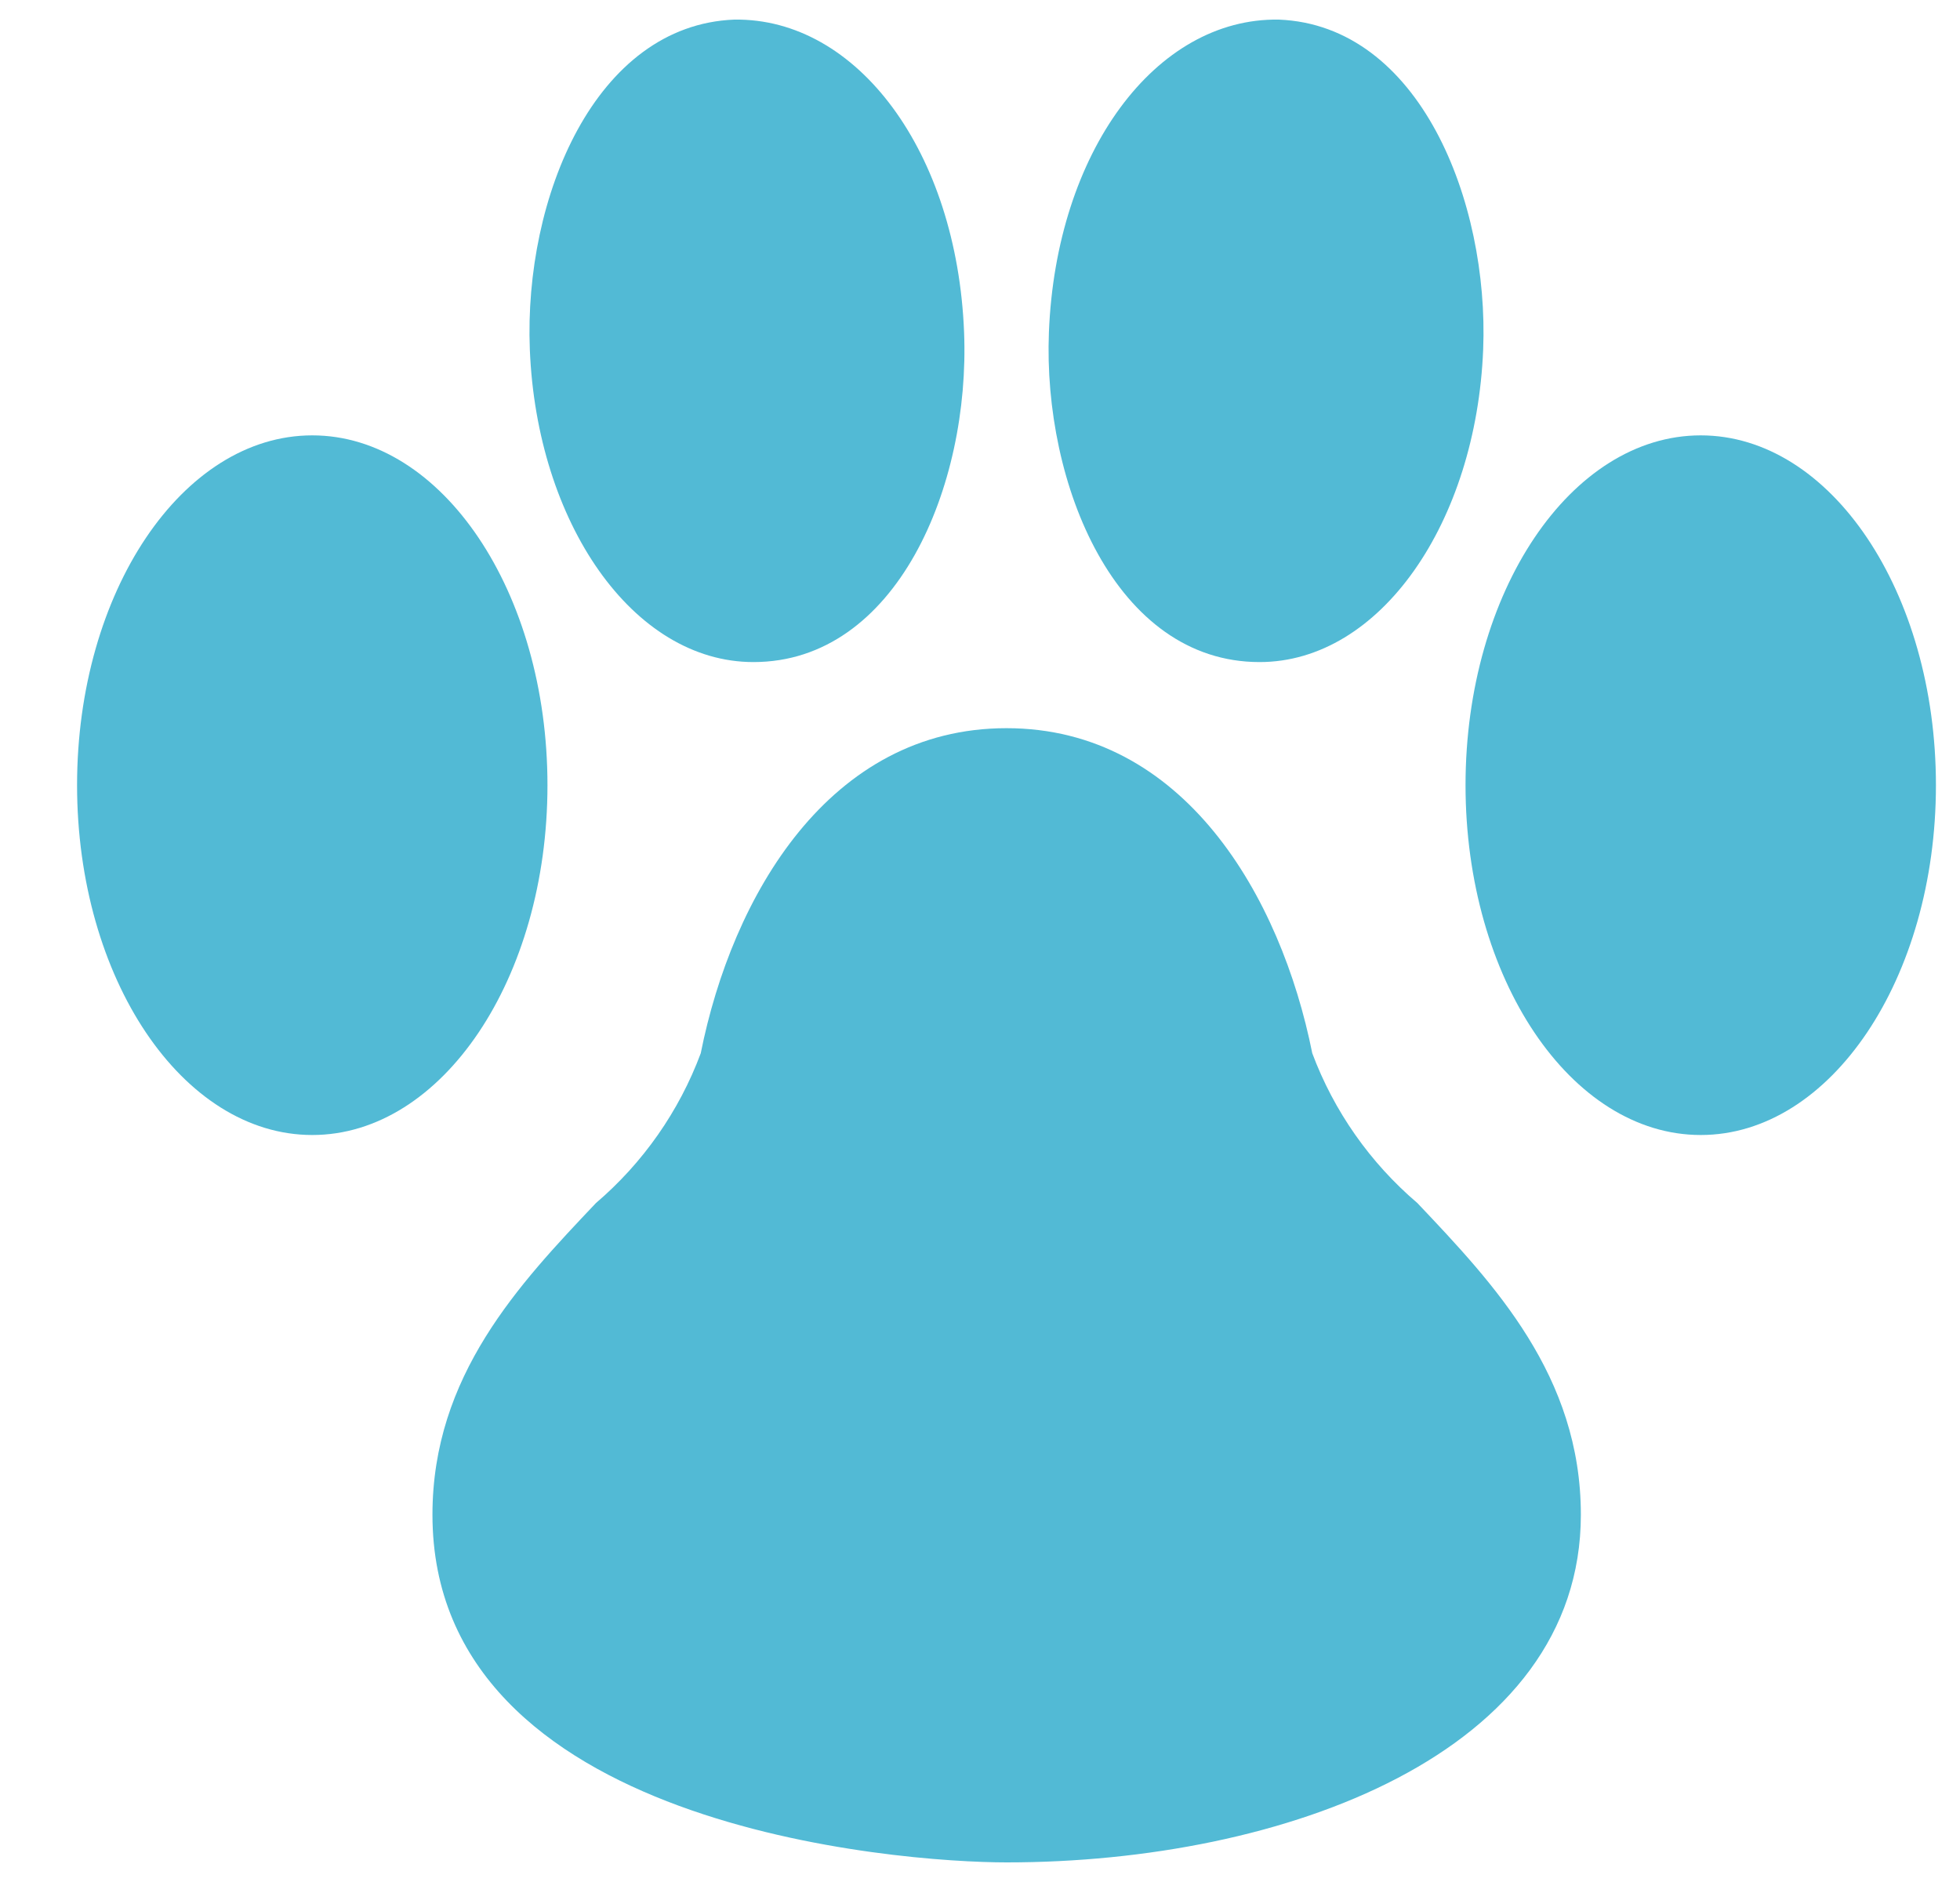 <svg width="25" height="24" viewBox="0 0 25 24" fill="none" xmlns="http://www.w3.org/2000/svg">
<path d="M3.983 14.474C5.64 14.474 6.983 12.477 6.983 10.013C6.983 7.549 5.64 5.552 3.983 5.552C2.326 5.552 0.983 7.549 0.983 10.013C0.983 12.477 2.326 14.474 3.983 14.474Z" fill="#52BAD5"/>
<path d="M9.61 8.443C11.434 8.443 12.376 6.201 12.297 4.237C12.206 1.94 10.938 0.227 9.365 0.25C7.591 0.321 6.681 2.522 6.758 4.456C6.846 6.659 8.068 8.443 9.61 8.443Z" fill="#52BAD5"/>
<path d="M21.693 14.474C23.35 14.474 24.693 12.477 24.693 10.013C24.693 7.549 23.35 5.552 21.693 5.552C20.036 5.552 18.693 7.549 18.693 10.013C18.693 12.477 20.036 14.474 21.693 14.474Z" fill="#52BAD5"/>
<path d="M16.066 8.443C17.608 8.443 18.83 6.659 18.918 4.456C18.993 2.568 18.107 0.322 16.311 0.25C14.738 0.225 13.47 1.94 13.379 4.237C13.302 6.169 14.228 8.443 16.066 8.443Z" fill="#52BAD5"/>
<path d="M16.738 13.431C16.338 11.431 15.099 9.286 12.838 9.286C10.577 9.286 9.338 11.427 8.938 13.432C8.662 14.172 8.202 14.829 7.601 15.342C6.623 16.374 5.516 17.542 5.516 19.317C5.516 23.305 11.463 23.75 12.84 23.75C16.367 23.75 20.164 22.363 20.164 19.317C20.164 17.544 19.057 16.374 18.079 15.342C17.477 14.829 17.015 14.172 16.738 13.431Z" fill="#52BAD5"/>
</svg>
